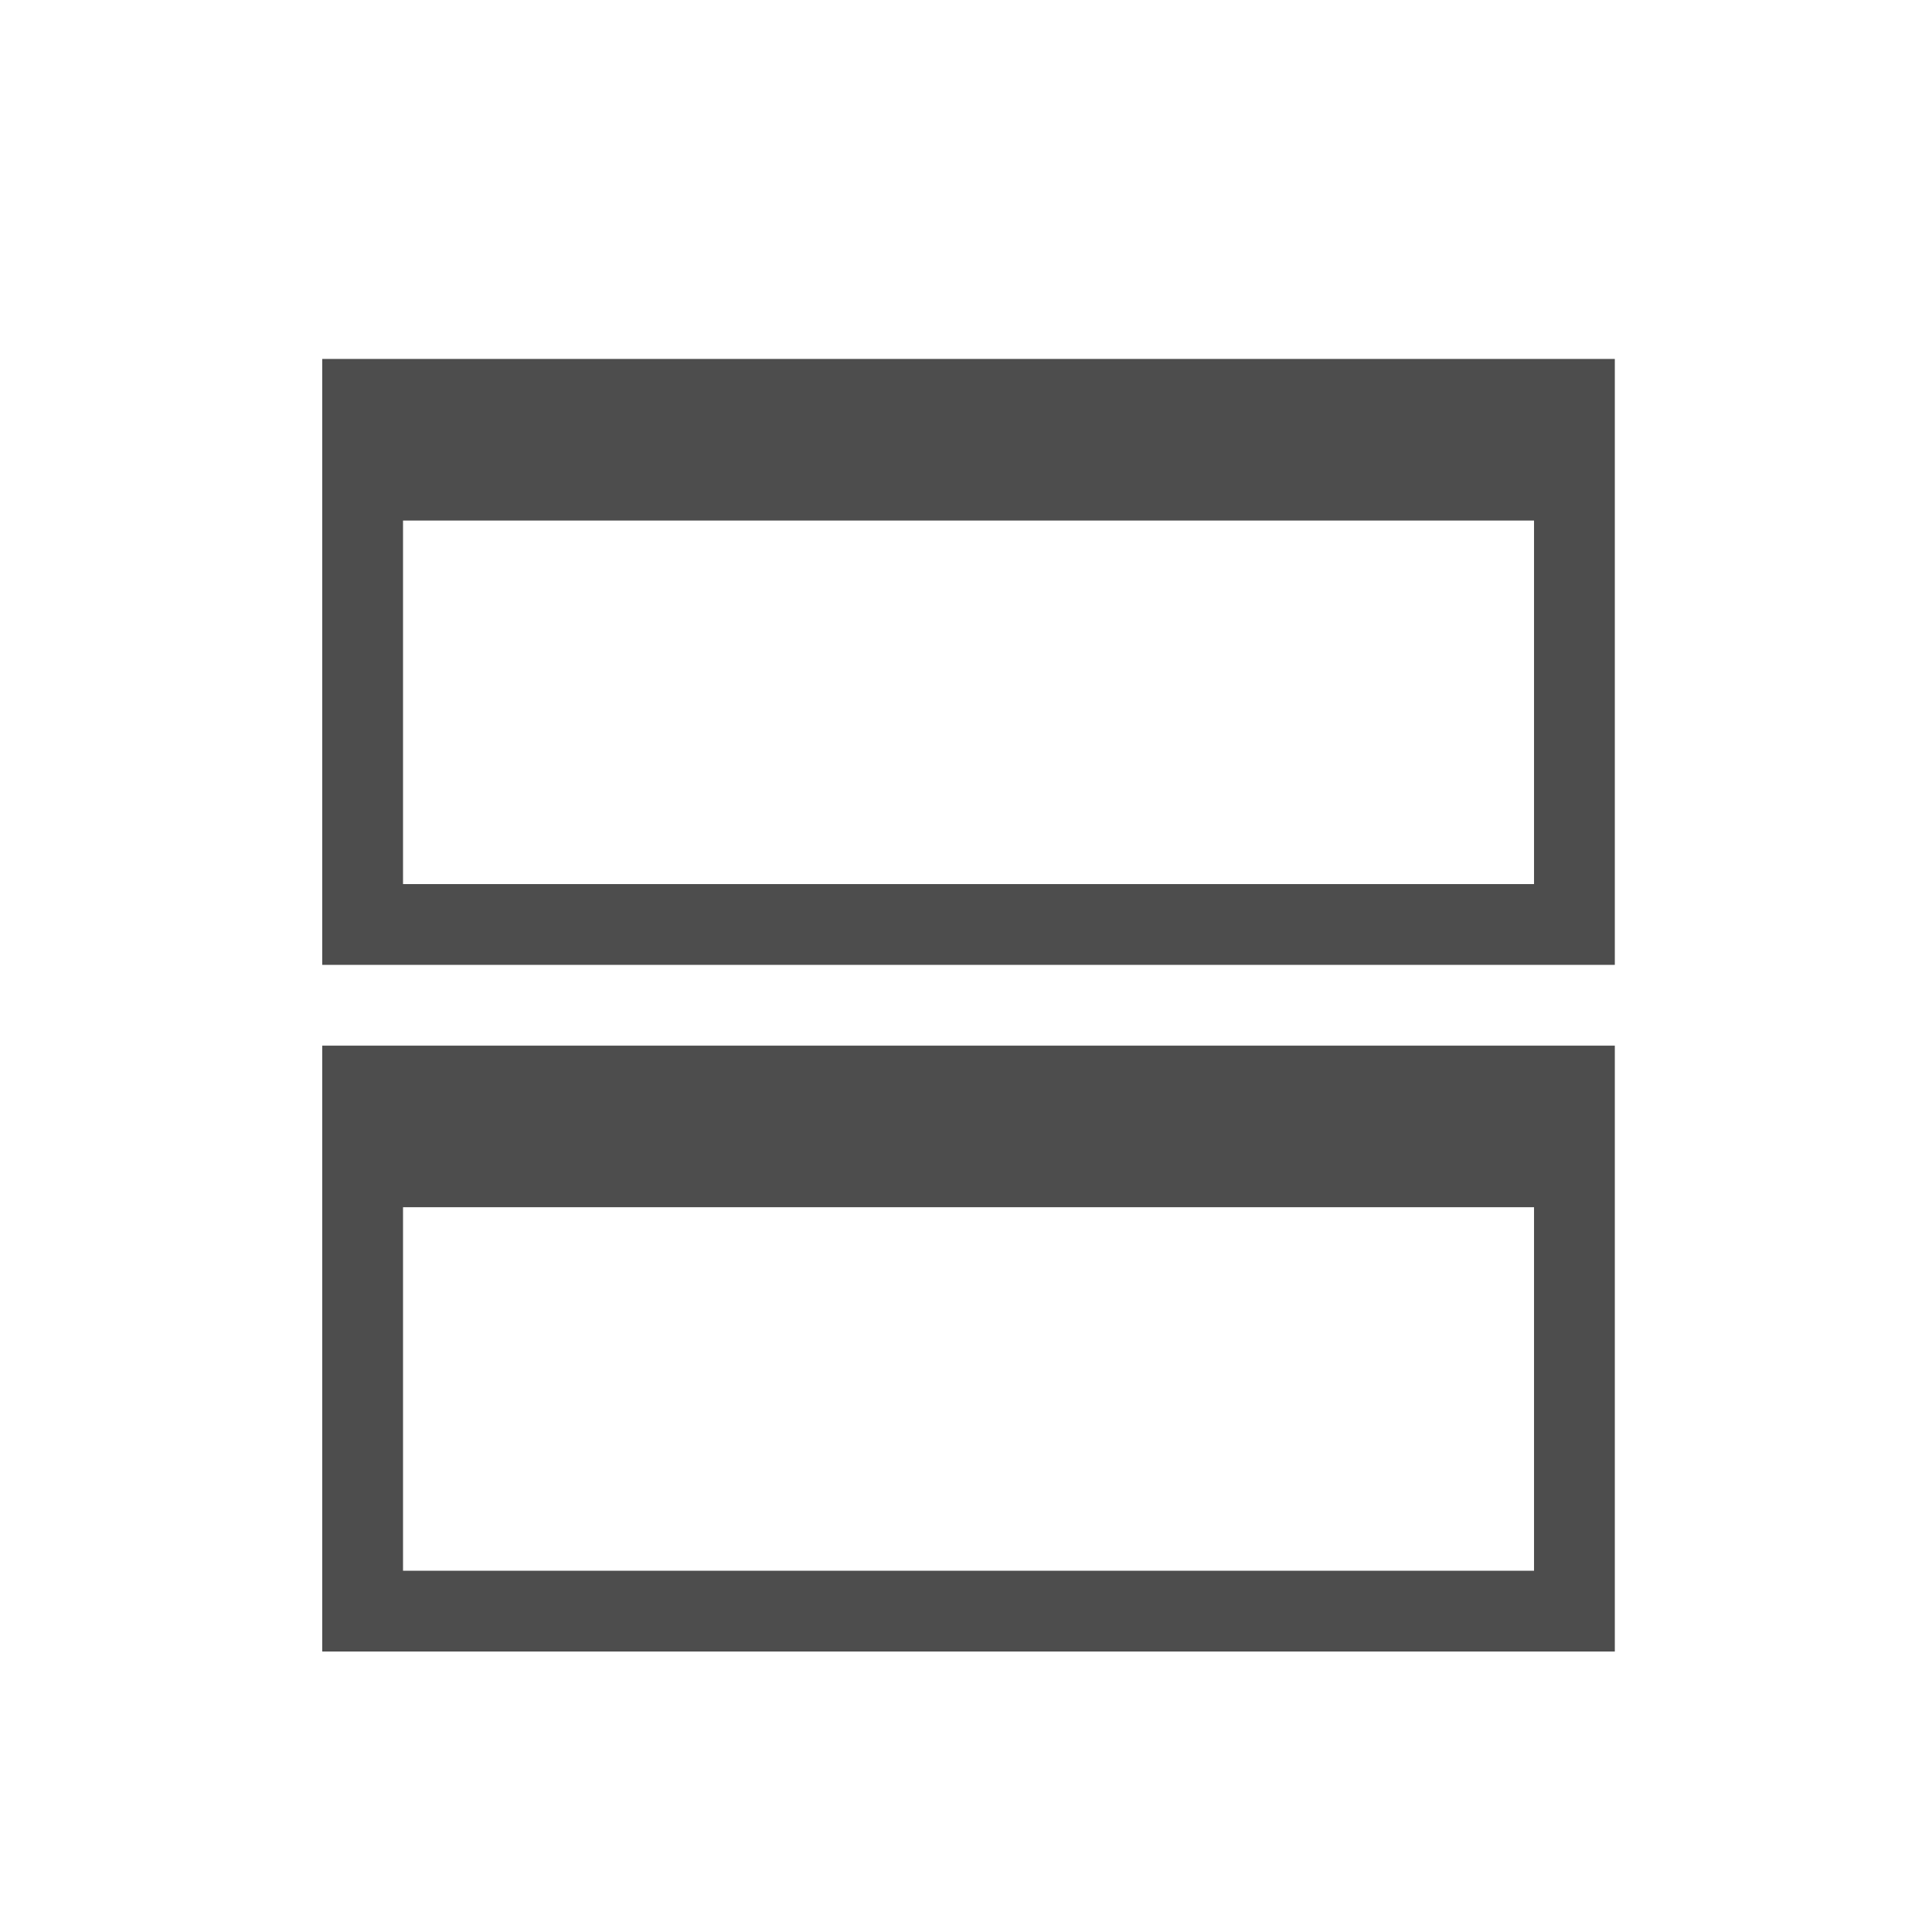 <?xml version="1.0" encoding="UTF-8" standalone="no"?>
<svg
   xmlns:dc="http://purl.org/dc/elements/1.1/"
   xmlns:cc="http://creativecommons.org/ns#"
   xmlns:rdf="http://www.w3.org/1999/02/22-rdf-syntax-ns#"
   xmlns:svg="http://www.w3.org/2000/svg"
   xmlns="http://www.w3.org/2000/svg"
   width="48"
   height="48"
   viewBox="0 0 12.7 12.7"
   version="1.1"
   id="svg3340">
  <defs
     id="defs3334" />
  <g
     id="layer1"
     transform="translate(0,-284.3)">
    <g
       transform="matrix(0,0.605,0.605,0,-0.305,283.999)"
       style="display:inline;fill:#f2f2f2;fill-opacity:1"
       id="g3928">
      <path
         style="fill:none;stroke:#000000;stroke-width:0.438px;stroke-linecap:butt;stroke-linejoin:miter;stroke-opacity:1"
         d="m 6.623,7.067 v 0 0"
         id="path4773" />
      <g
         id="layer1-4"
         transform="matrix(0,1.654,1.654,0,-469.605,0.505)">
        <g
           transform="matrix(0,0.605,0.605,0,-0.305,283.999)"
           style="display:inline;fill:#f2f2f2;fill-opacity:1"
           id="g3928-9">
          <g
             id="layer1-9"
             transform="matrix(0,1.654,1.654,0,-468.73,15.816)">
            <g
               transform="matrix(0,0.605,0.605,0,-0.305,283.999)"
               style="display:inline;fill:#f2f2f2;fill-opacity:1"
               id="g3928-0">
              <g
                 id="layer1-8"
                 transform="matrix(0,1.654,1.654,0,-470.48,-14.809)">
                <g
                   transform="matrix(0,0.605,0.605,0,-0.305,283.999)"
                   style="display:inline;fill:#f2f2f2;fill-opacity:1"
                   id="g3928-93">
                  <path
                     id="rect23731"
                     transform="matrix(0,0.438,0.438,0,0.498,0.505)"
                     d="M 8.002 8 C 8.002 8 8 8.002 8 8.002 L 8 22.998 C 8 22.998 8.002 23 8.002 23 L 39.998 23 C 39.998 23 40 22.998 40 22.998 L 40 8.002 C 40 8.002 39.998 8 39.998 8 L 8.002 8 z M 10.002 12 L 37.998 12 C 37.998 12 38 12.002 38 12.002 L 38 20.998 C 38 20.998 37.998 21 37.998 21 L 10.002 21 C 10.002 21 10 20.998 10 20.998 L 10 12.002 C 10 12.002 10.002 12 10.002 12 z "
                     style="fill:#4d4d4d;fill-opacity:1;stroke:none;stroke-width:1;stroke-opacity:1" />
                  <path
                     id="rect23733"
                     transform="matrix(0,0.438,0.438,0,0.498,0.505)"
                     d="M 8.002 25 C 8.002 25 8 25.002 8 25.002 L 8 39.998 C 8 39.998 8.002 40 8.002 40 L 39.998 40 C 39.998 40 40 39.998 40 39.998 L 40 25.002 C 40 25.002 39.998 25 39.998 25 L 8.002 25 z M 10.002 29 L 37.998 29 C 37.998 29 38 29.002 38 29.002 L 38 37.998 C 38 37.998 37.998 38 37.998 38 L 10.002 38 C 10.002 38 10 37.998 10 37.998 L 10 29.002 C 10 29.002 10.002 29 10.002 29 z "
                     style="fill:#4d4d4d;fill-opacity:1;stroke:none;stroke-width:1;stroke-opacity:1" />
                </g>
              </g>
            </g>
          </g>
        </g>
      </g>
    </g>
  </g>
</svg>
